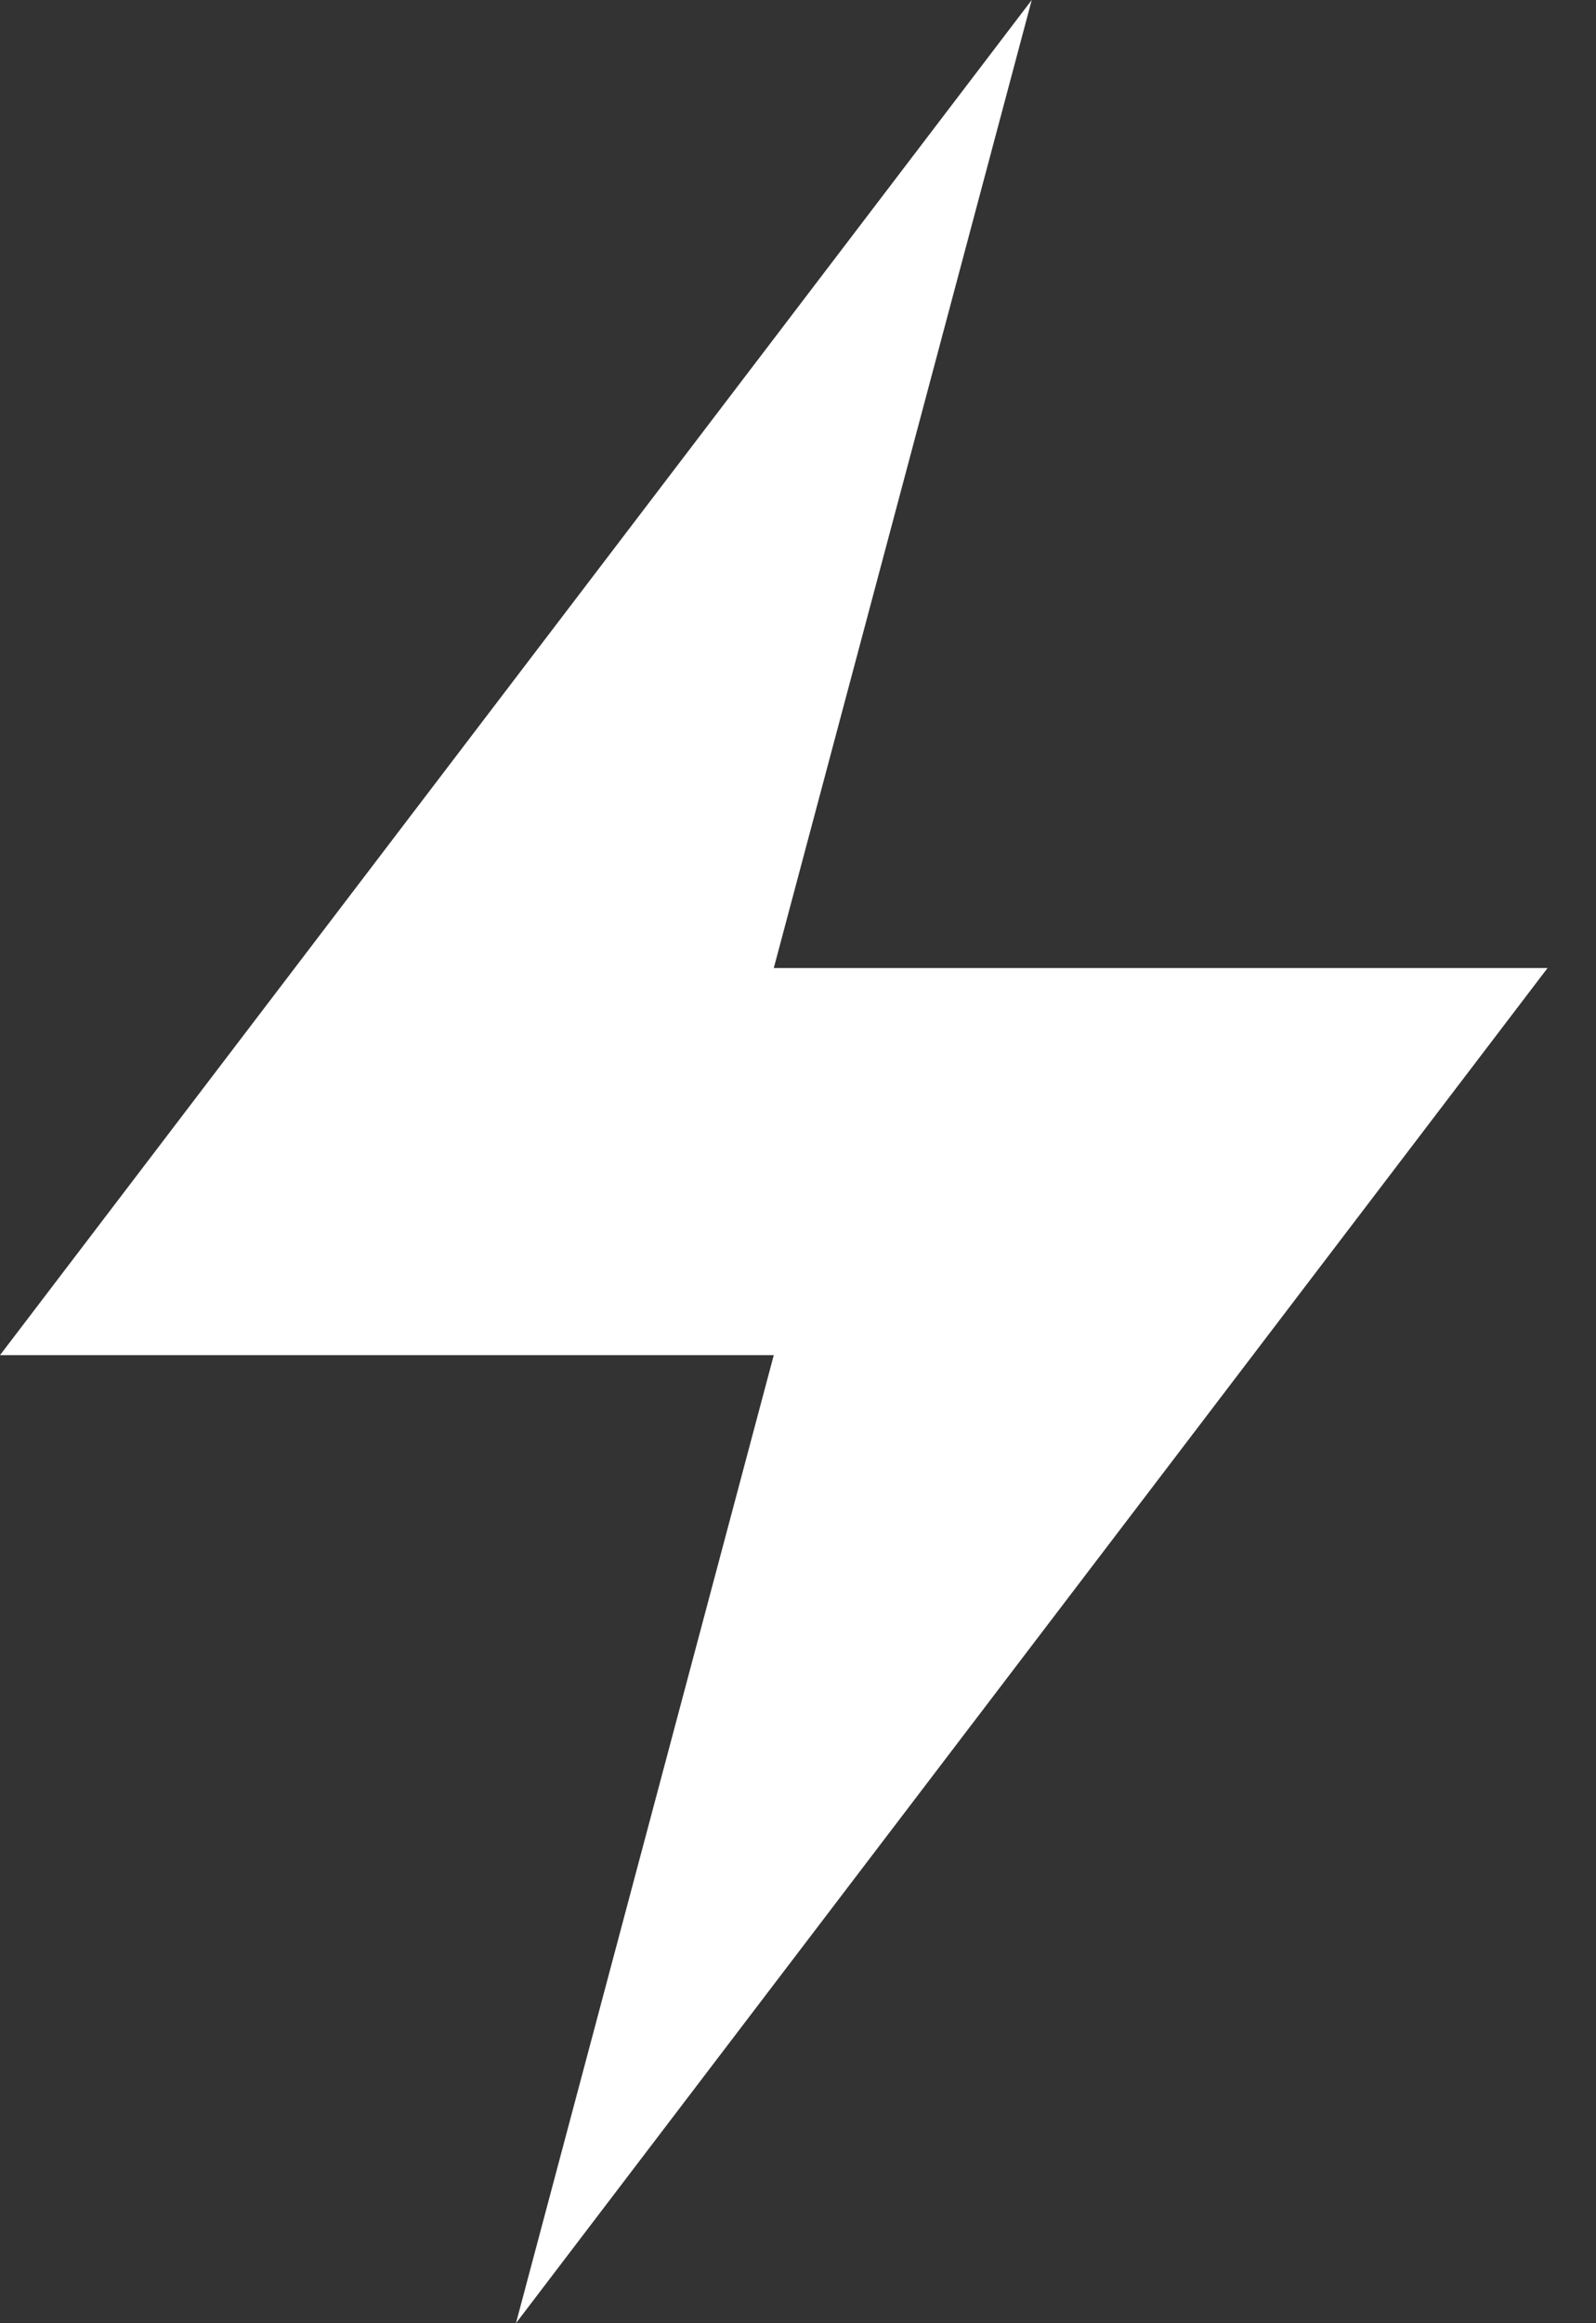 <svg xmlns="http://www.w3.org/2000/svg" width="11" height="16" viewBox="0 0 11 16">
    <rect x="0" y="0" width="11" height="16" fill="#333333" stroke="none"/>
    <defs>
        <linearGradient id="a" x1="50%" x2="50%" y1="0%" y2="100%">
            <stop offset="0%" stop-color="#FFFFFF"/>
            <stop offset="100%" stop-color="#FFFFFF"/>
        </linearGradient>
    </defs>
    <path fill="url(#a)" fill-rule="evenodd" d="M1059.111 782l-7.111 9.333h5.333l-1.777 6.667 7.11-9.333h-5.333z" transform="translate(-1052 -782)"/>
</svg>
